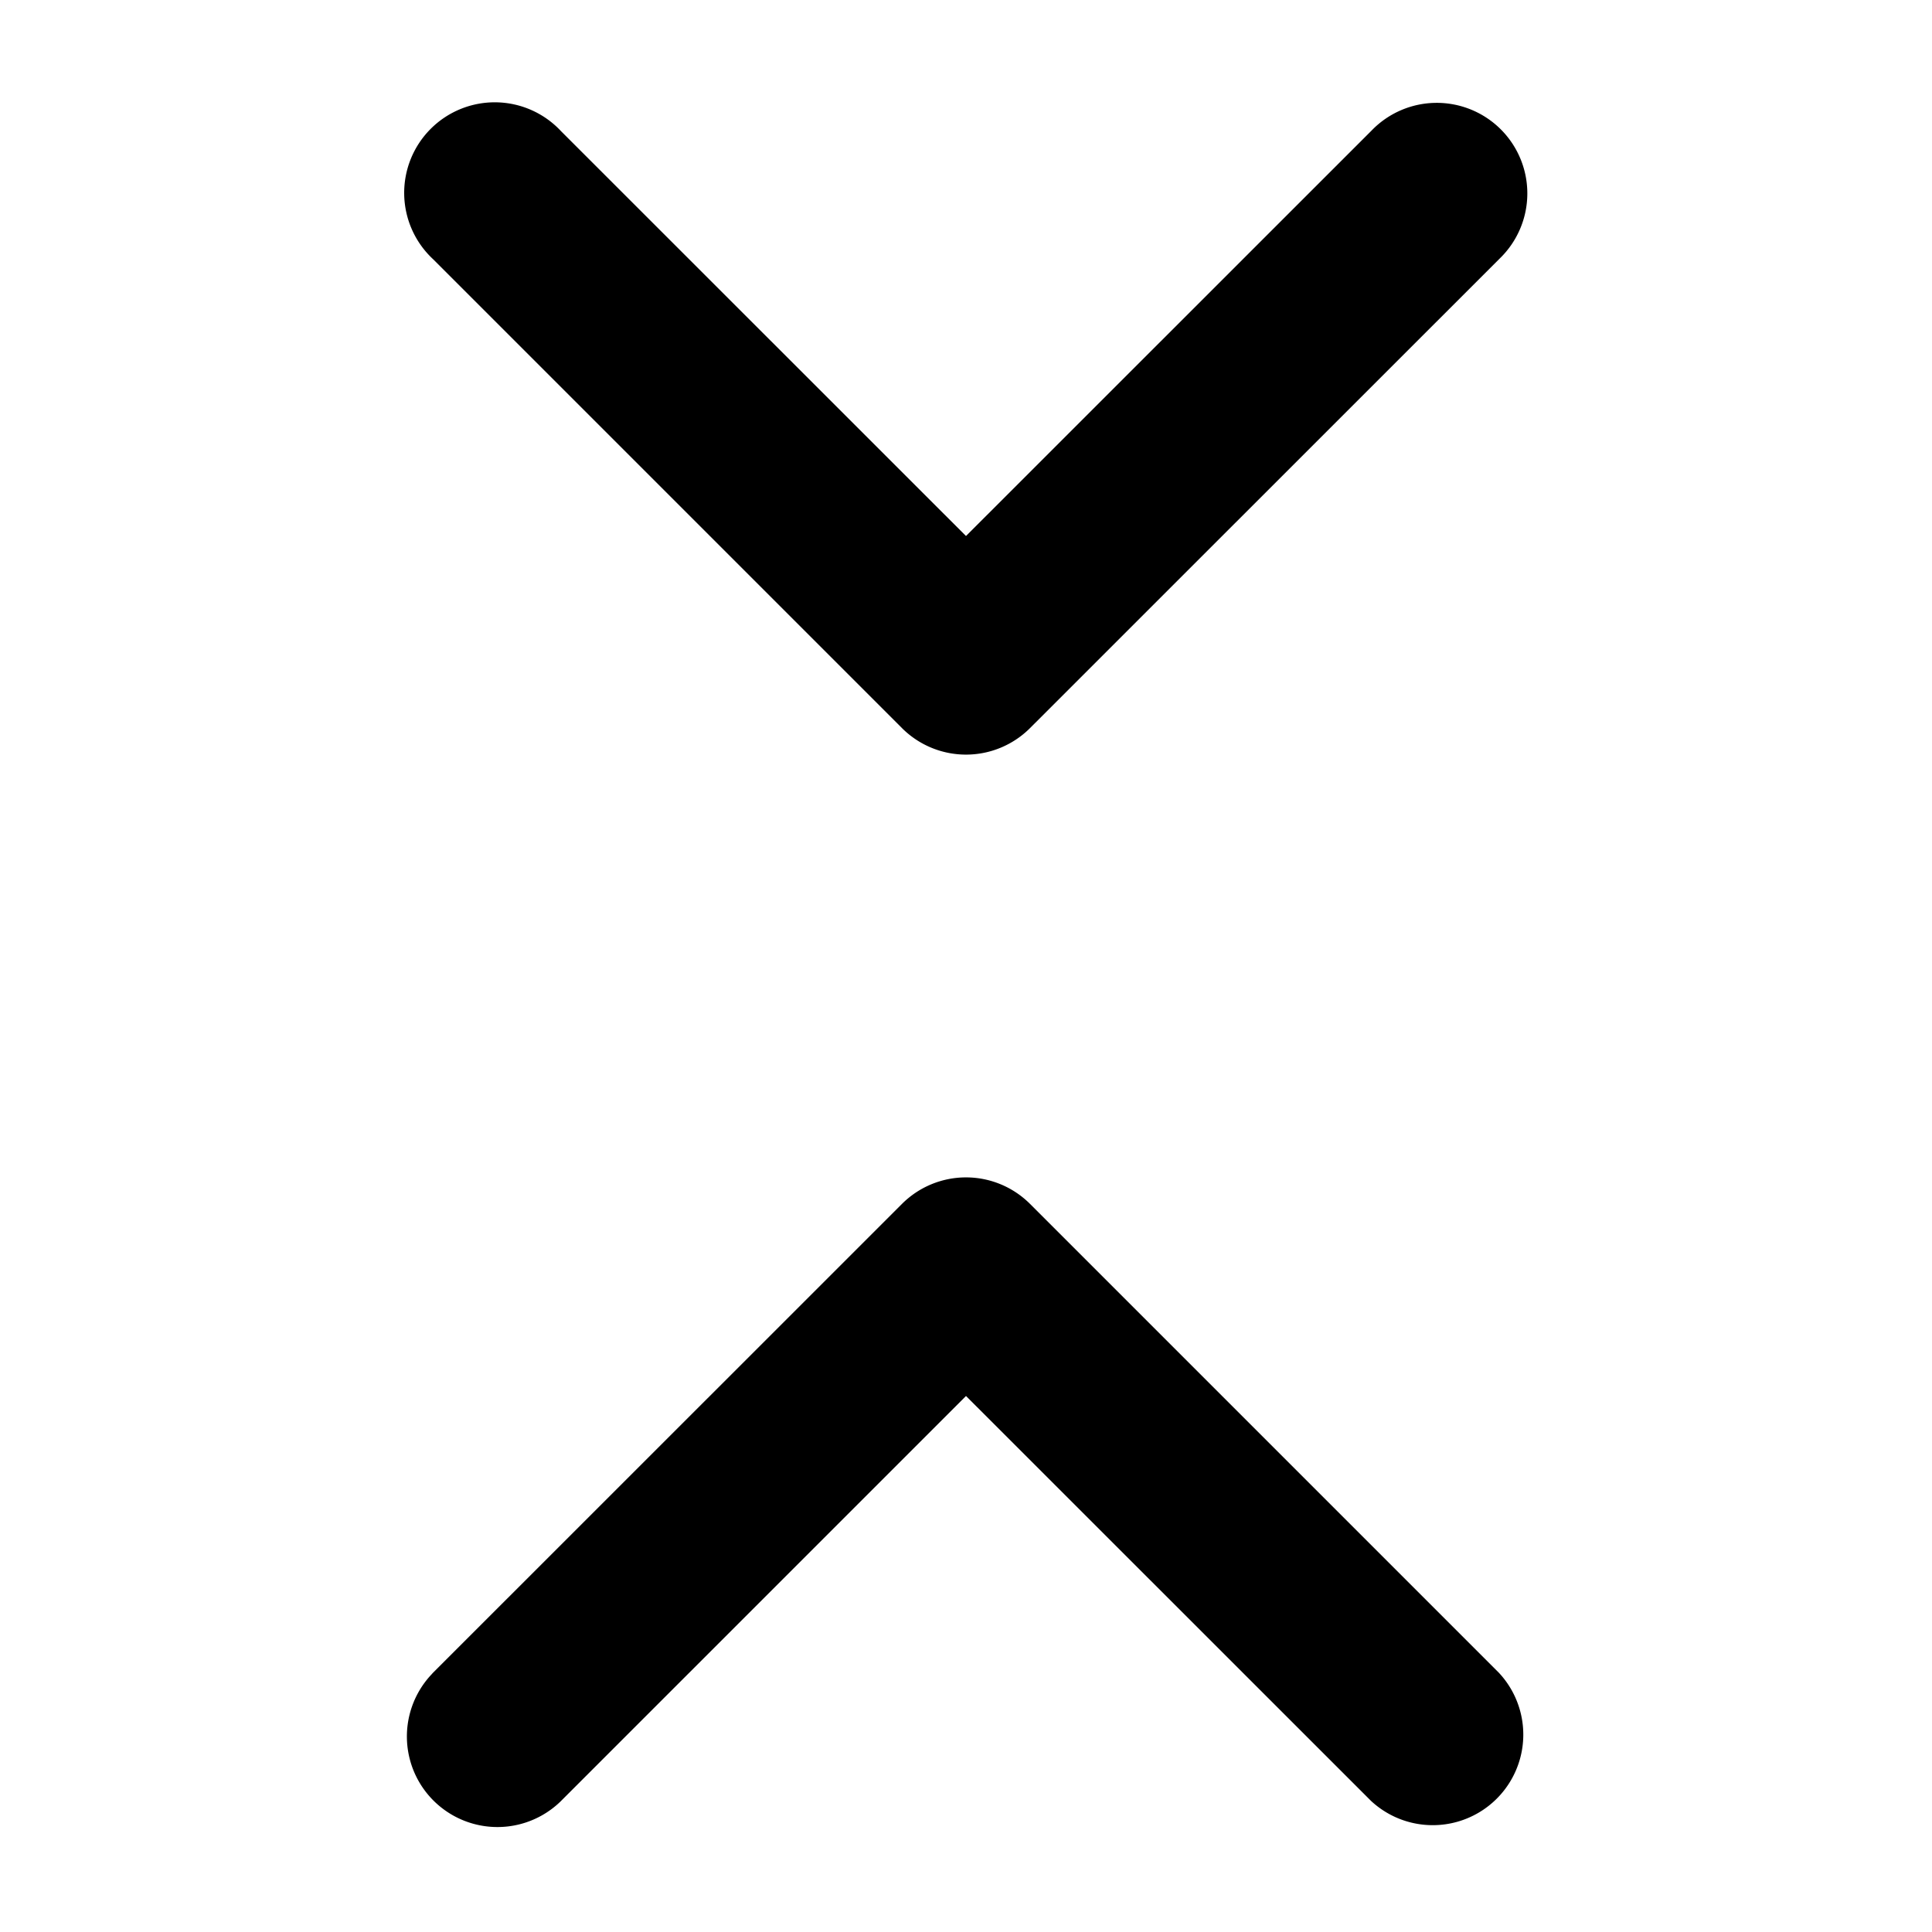 <svg xmlns="http://www.w3.org/2000/svg" fill="currentColor" viewBox="0 0 16 16"><path fill="currentColor" fill-rule="evenodd" d="M12.42 2.141a.75.75 0 1 0-1.061-1.06L8 4.439 4.646 1.086a.75.75 0 1 0-1.06 1.06L7.47 6.03a.75.75 0 0 0 1.06 0l3.89-3.889ZM3.58 13.86a.75.75 0 0 0 1.061 1.06L8 11.561l3.354 3.353a.75.75 0 0 0 1.06-1.06L8.53 9.97a.75.75 0 0 0-1.06 0l-3.89 3.889Z" clip-rule="evenodd"/></svg>